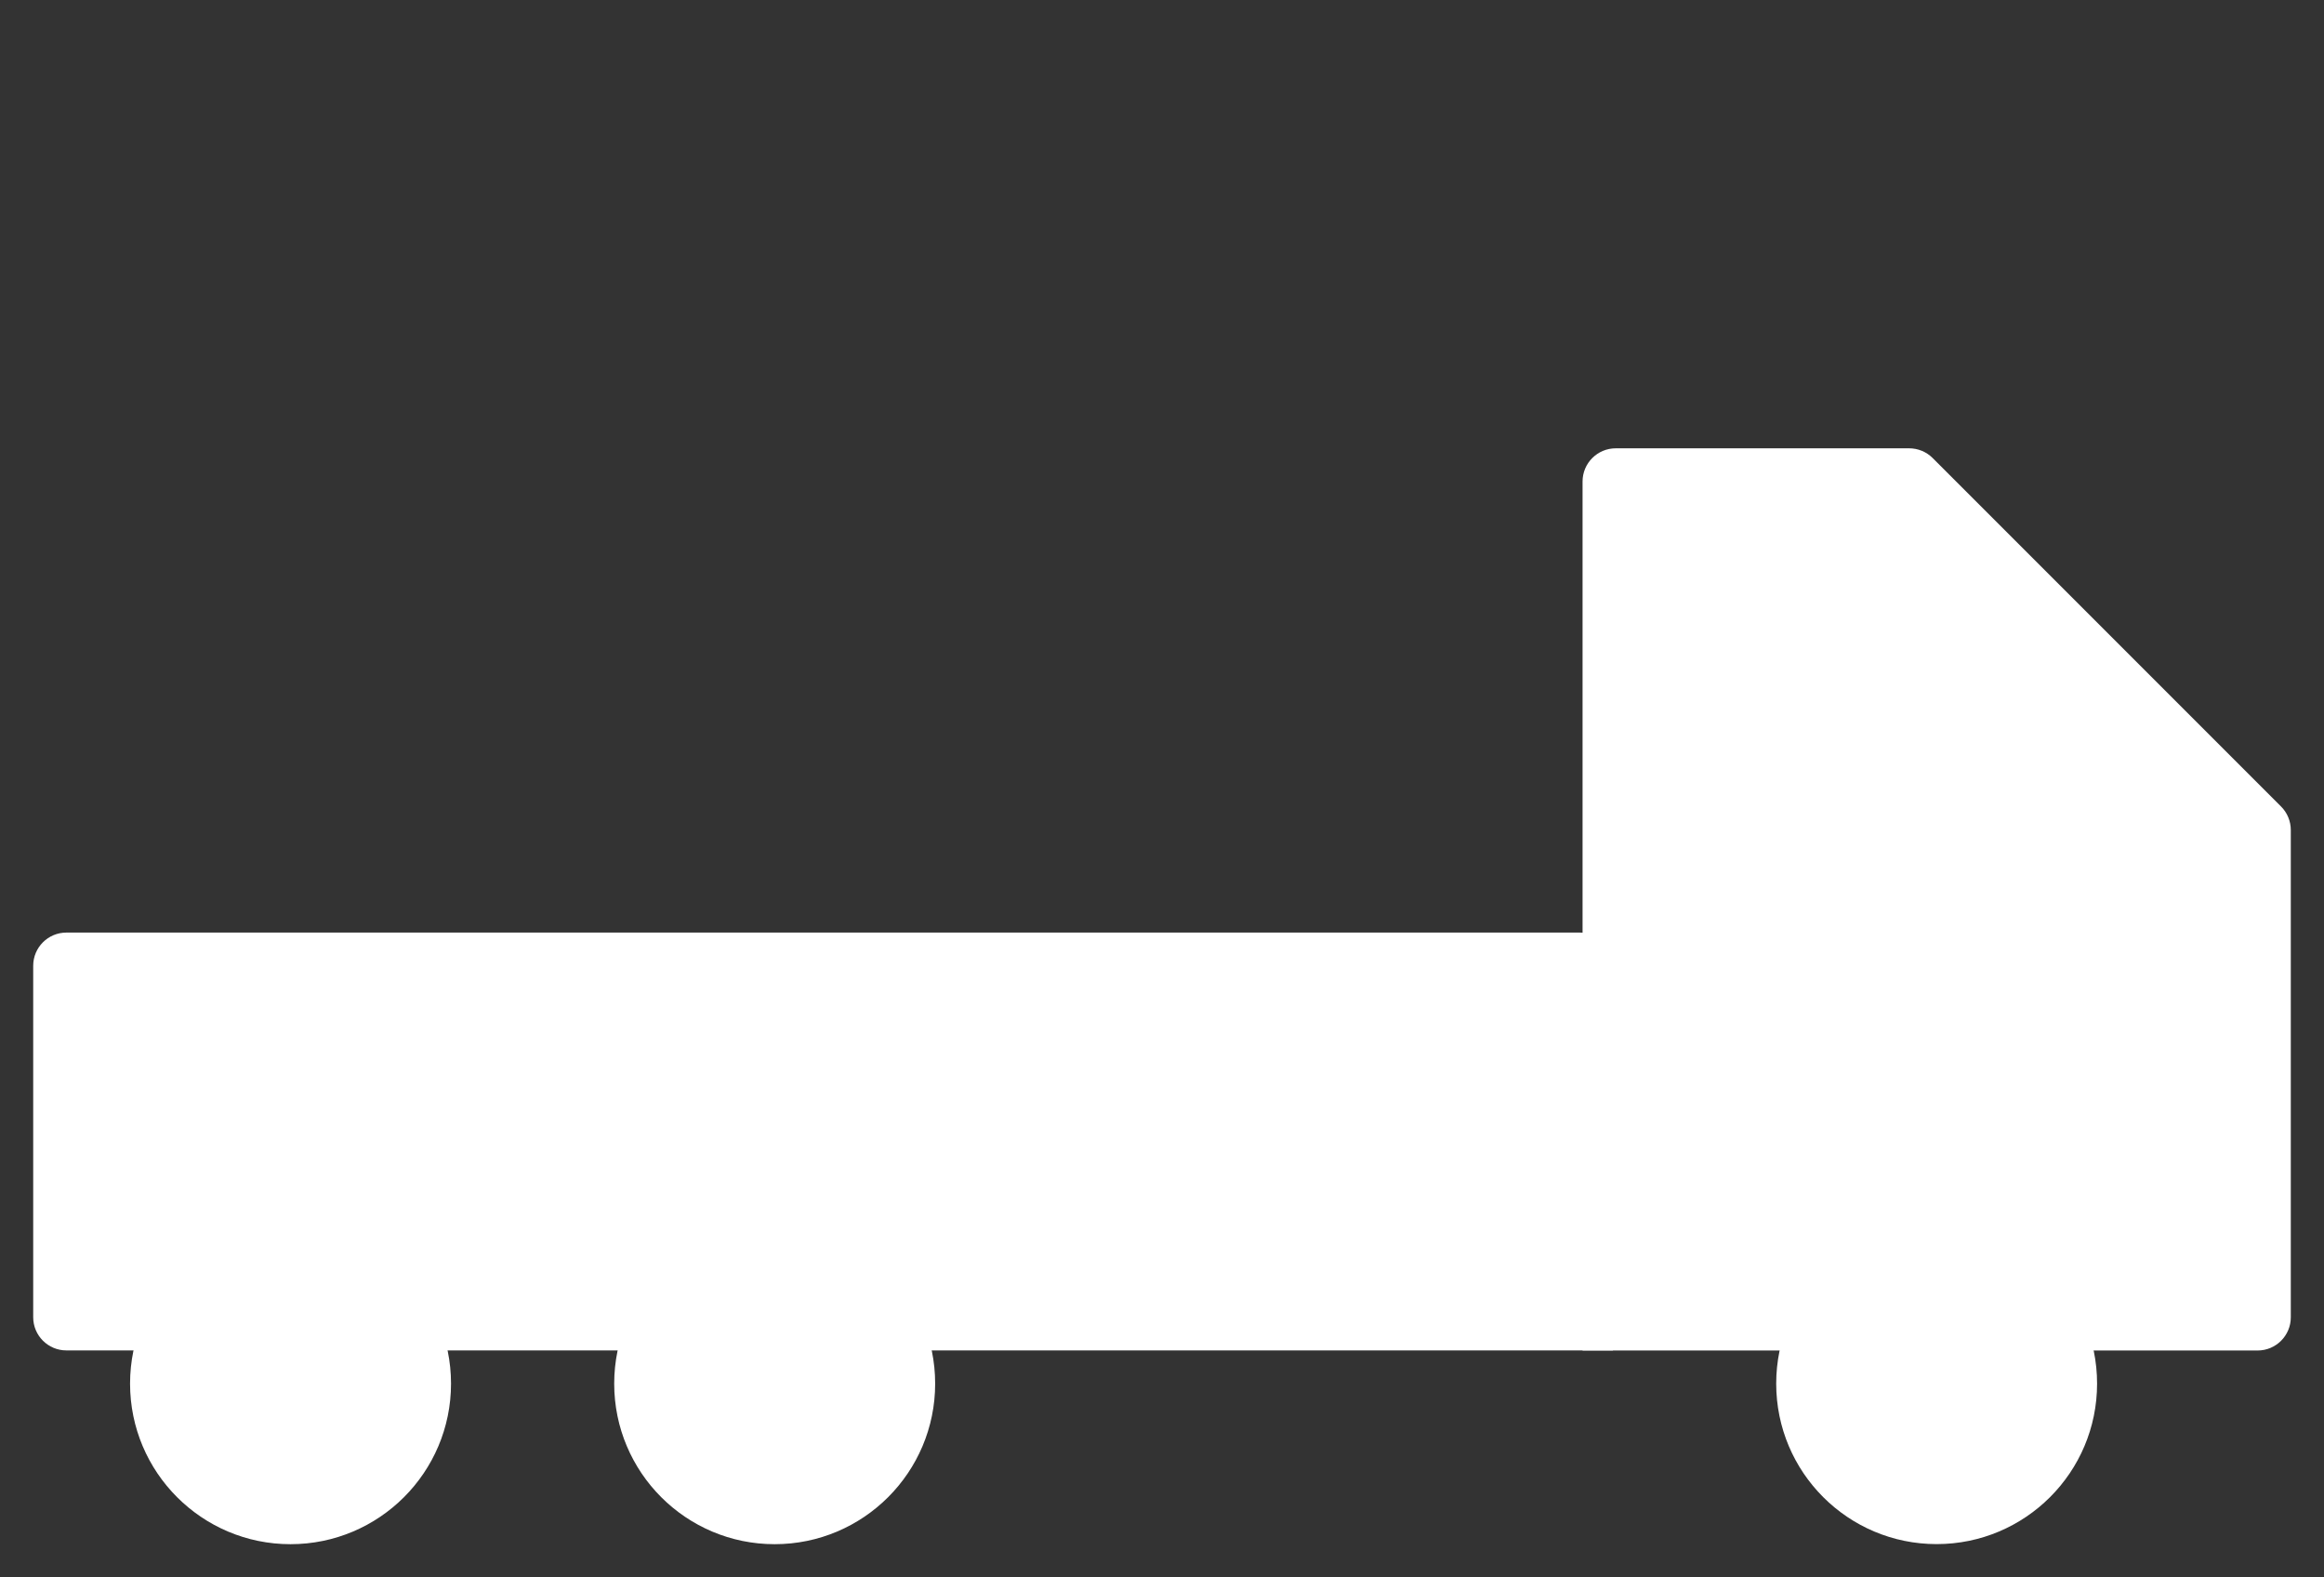 <svg width="28" height="19" viewBox="0 0 28 19" fill="none" xmlns="http://www.w3.org/2000/svg">
<rect x="0" y="0" width="28" height="19" fill="#333333" stroke="none"/>
<path class="stroke" d="M0.4 11.633C0.4 11.412 0.579 11.233 0.8 11.233H19.033C19.254 11.233 19.433 11.412 19.433 11.633V16.266H0.8C0.579 16.266 0.4 16.087 0.4 15.866V11.633Z" fill="#fff" stroke-width="0.8"/>
<path class="stroke" d="M27.2 16.267H19.067V5.8C19.067 5.579 19.246 5.4 19.467 5.4H23.002C23.108 5.4 23.21 5.442 23.285 5.517L27.483 9.715C27.558 9.79 27.6 9.892 27.6 9.998V15.867C27.6 16.088 27.421 16.267 27.2 16.267Z" fill="#fff" stroke-width="0.8"/>
<mask id="path-3-inside-1_346_522" fill="#fff">
<path fill-rule="evenodd" clip-rule="evenodd" d="M0.514 0C0.23 0 0 0.23 0 0.514V9.986C0 10.27 0.23 10.5 0.514 10.5H17.486C17.77 10.5 18 10.27 18 9.986V0.514C18 0.23 17.77 0 17.486 0H0.514ZM3.514 2.507C3.514 2.365 3.399 2.25 3.257 2.25C3.115 2.25 3 2.365 3 2.507L3 7.993C3 8.135 3.115 8.25 3.257 8.25C3.399 8.25 3.514 8.135 3.514 7.993L3.514 2.507ZM6.257 2.25C6.399 2.25 6.514 2.365 6.514 2.507V7.993C6.514 8.135 6.399 8.25 6.257 8.25C6.115 8.25 6 8.135 6 7.993V2.507C6 2.365 6.115 2.25 6.257 2.25ZM9.514 2.507C9.514 2.365 9.399 2.25 9.257 2.25C9.115 2.25 9 2.365 9 2.507V7.993C9 8.135 9.115 8.25 9.257 8.25C9.399 8.25 9.514 8.135 9.514 7.993V2.507ZM12.257 2.25C12.399 2.25 12.514 2.365 12.514 2.507V7.993C12.514 8.135 12.399 8.25 12.257 8.25C12.115 8.25 12 8.135 12 7.993V2.507C12 2.365 12.115 2.25 12.257 2.25ZM15.514 2.507C15.514 2.365 15.399 2.25 15.257 2.25C15.115 2.25 15 2.365 15 2.507V7.993C15 8.135 15.115 8.25 15.257 8.25C15.399 8.25 15.514 8.135 15.514 7.993V2.507Z"/>
</mask>
<path class="fill" fill-rule="evenodd" clip-rule="evenodd" d="M0.514 0C0.23 0 0 0.23 0 0.514V9.986C0 10.27 0.23 10.5 0.514 10.5H17.486C17.77 10.5 18 10.27 18 9.986V0.514C18 0.23 17.77 0 17.486 0H0.514ZM3.514 2.507C3.514 2.365 3.399 2.25 3.257 2.25C3.115 2.25 3 2.365 3 2.507L3 7.993C3 8.135 3.115 8.25 3.257 8.25C3.399 8.25 3.514 8.135 3.514 7.993L3.514 2.507ZM6.257 2.25C6.399 2.25 6.514 2.365 6.514 2.507V7.993C6.514 8.135 6.399 8.25 6.257 8.25C6.115 8.25 6 8.135 6 7.993V2.507C6 2.365 6.115 2.25 6.257 2.25ZM9.514 2.507C9.514 2.365 9.399 2.25 9.257 2.25C9.115 2.25 9 2.365 9 2.507V7.993C9 8.135 9.115 8.25 9.257 8.25C9.399 8.25 9.514 8.135 9.514 7.993V2.507ZM12.257 2.25C12.399 2.25 12.514 2.365 12.514 2.507V7.993C12.514 8.135 12.399 8.25 12.257 8.25C12.115 8.25 12 8.135 12 7.993V2.507C12 2.365 12.115 2.25 12.257 2.25ZM15.514 2.507C15.514 2.365 15.399 2.25 15.257 2.25C15.115 2.25 15 2.365 15 2.507V7.993C15 8.135 15.115 8.25 15.257 8.25C15.399 8.25 15.514 8.135 15.514 7.993V2.507Z" />
<path class="fill" d="M3.514 2.507H4.029H3.514ZM3 2.507H3.514H3ZM3 7.993H2.486H3ZM3.514 7.993H3H3.514ZM0.514 0.514V0.514V-0.514C-0.054 -0.514 -0.514 -0.054 -0.514 0.514H0.514ZM0.514 9.986V0.514H-0.514V9.986H0.514ZM0.514 9.986H0.514H-0.514C-0.514 10.554 -0.054 11.014 0.514 11.014V9.986ZM17.486 9.986H0.514V11.014H17.486V9.986ZM17.486 9.986V11.014C18.054 11.014 18.514 10.554 18.514 9.986H17.486ZM17.486 0.514V9.986H18.514V0.514H17.486ZM17.486 0.514H18.514C18.514 -0.054 18.054 -0.514 17.486 -0.514V0.514ZM0.514 0.514H17.486V-0.514H0.514V0.514ZM3.257 2.764C3.115 2.764 3 2.649 3 2.507H4.029C4.029 2.081 3.683 1.736 3.257 1.736V2.764ZM3.514 2.507C3.514 2.649 3.399 2.764 3.257 2.764V1.736C2.831 1.736 2.486 2.081 2.486 2.507H3.514ZM3.514 7.993L3.514 2.507H2.486L2.486 7.993H3.514ZM3.257 7.736C3.399 7.736 3.514 7.851 3.514 7.993H2.486C2.486 8.419 2.831 8.764 3.257 8.764V7.736ZM3 7.993C3 7.851 3.115 7.736 3.257 7.736V8.764C3.683 8.764 4.029 8.419 4.029 7.993H3ZM3 2.507L3 7.993H4.029V2.507H3ZM7.029 2.507C7.029 2.081 6.683 1.736 6.257 1.736V2.764C6.115 2.764 6 2.649 6 2.507H7.029ZM7.029 7.993V2.507H6V7.993H7.029ZM6.257 8.764C6.683 8.764 7.029 8.419 7.029 7.993H6C6 7.851 6.115 7.736 6.257 7.736V8.764ZM5.486 7.993C5.486 8.419 5.831 8.764 6.257 8.764V7.736C6.399 7.736 6.514 7.851 6.514 7.993H5.486ZM5.486 2.507V7.993H6.514V2.507H5.486ZM6.257 1.736C5.831 1.736 5.486 2.081 5.486 2.507H6.514C6.514 2.649 6.399 2.764 6.257 2.764V1.736ZM9.257 2.764C9.115 2.764 9 2.649 9 2.507H10.029C10.029 2.081 9.683 1.736 9.257 1.736V2.764ZM9.514 2.507C9.514 2.649 9.399 2.764 9.257 2.764V1.736C8.831 1.736 8.486 2.081 8.486 2.507H9.514ZM9.514 7.993V2.507H8.486V7.993H9.514ZM9.257 7.736C9.399 7.736 9.514 7.851 9.514 7.993H8.486C8.486 8.419 8.831 8.764 9.257 8.764V7.736ZM9 7.993C9 7.851 9.115 7.736 9.257 7.736V8.764C9.683 8.764 10.029 8.419 10.029 7.993H9ZM9 2.507V7.993H10.029V2.507H9ZM13.029 2.507C13.029 2.081 12.683 1.736 12.257 1.736V2.764C12.115 2.764 12 2.649 12 2.507H13.029ZM13.029 7.993V2.507H12V7.993H13.029ZM12.257 8.764C12.683 8.764 13.029 8.419 13.029 7.993H12C12 7.851 12.115 7.736 12.257 7.736V8.764ZM11.486 7.993C11.486 8.419 11.831 8.764 12.257 8.764V7.736C12.399 7.736 12.514 7.851 12.514 7.993H11.486ZM11.486 2.507V7.993H12.514V2.507H11.486ZM12.257 1.736C11.831 1.736 11.486 2.081 11.486 2.507H12.514C12.514 2.649 12.399 2.764 12.257 2.764V1.736ZM15.257 2.764C15.115 2.764 15 2.649 15 2.507H16.029C16.029 2.081 15.683 1.736 15.257 1.736V2.764ZM15.514 2.507C15.514 2.649 15.399 2.764 15.257 2.764V1.736C14.831 1.736 14.486 2.081 14.486 2.507H15.514ZM15.514 7.993V2.507H14.486V7.993H15.514ZM15.257 7.736C15.399 7.736 15.514 7.851 15.514 7.993H14.486C14.486 8.419 14.831 8.764 15.257 8.764V7.736ZM15 7.993C15 7.851 15.115 7.736 15.257 7.736V8.764C15.683 8.764 16.029 8.419 16.029 7.993H15ZM15 2.507V7.993H16.029V2.507H15Z"  mask="url(#path-3-inside-1_346_522)"/>
<path class="stroke" d="M5.434 16.666C5.434 17.734 4.568 18.6 3.5 18.6C2.433 18.6 1.567 17.734 1.567 16.666C1.567 15.599 2.433 14.733 3.5 14.733C4.568 14.733 5.434 15.599 5.434 16.666Z" fill="#fff" stroke-width="0.8"/>
<path class="stroke" d="M11.267 16.666C11.267 17.734 10.401 18.6 9.333 18.6C8.266 18.6 7.4 17.734 7.4 16.666C7.4 15.599 8.266 14.733 9.333 14.733C10.401 14.733 11.267 15.599 11.267 16.666Z" fill="#fff" stroke-width="0.8"/>
<circle class="stroke" cx="23.333" cy="16.666" r="1.933" fill="#fff" stroke-width="0.8"/>
</svg>

